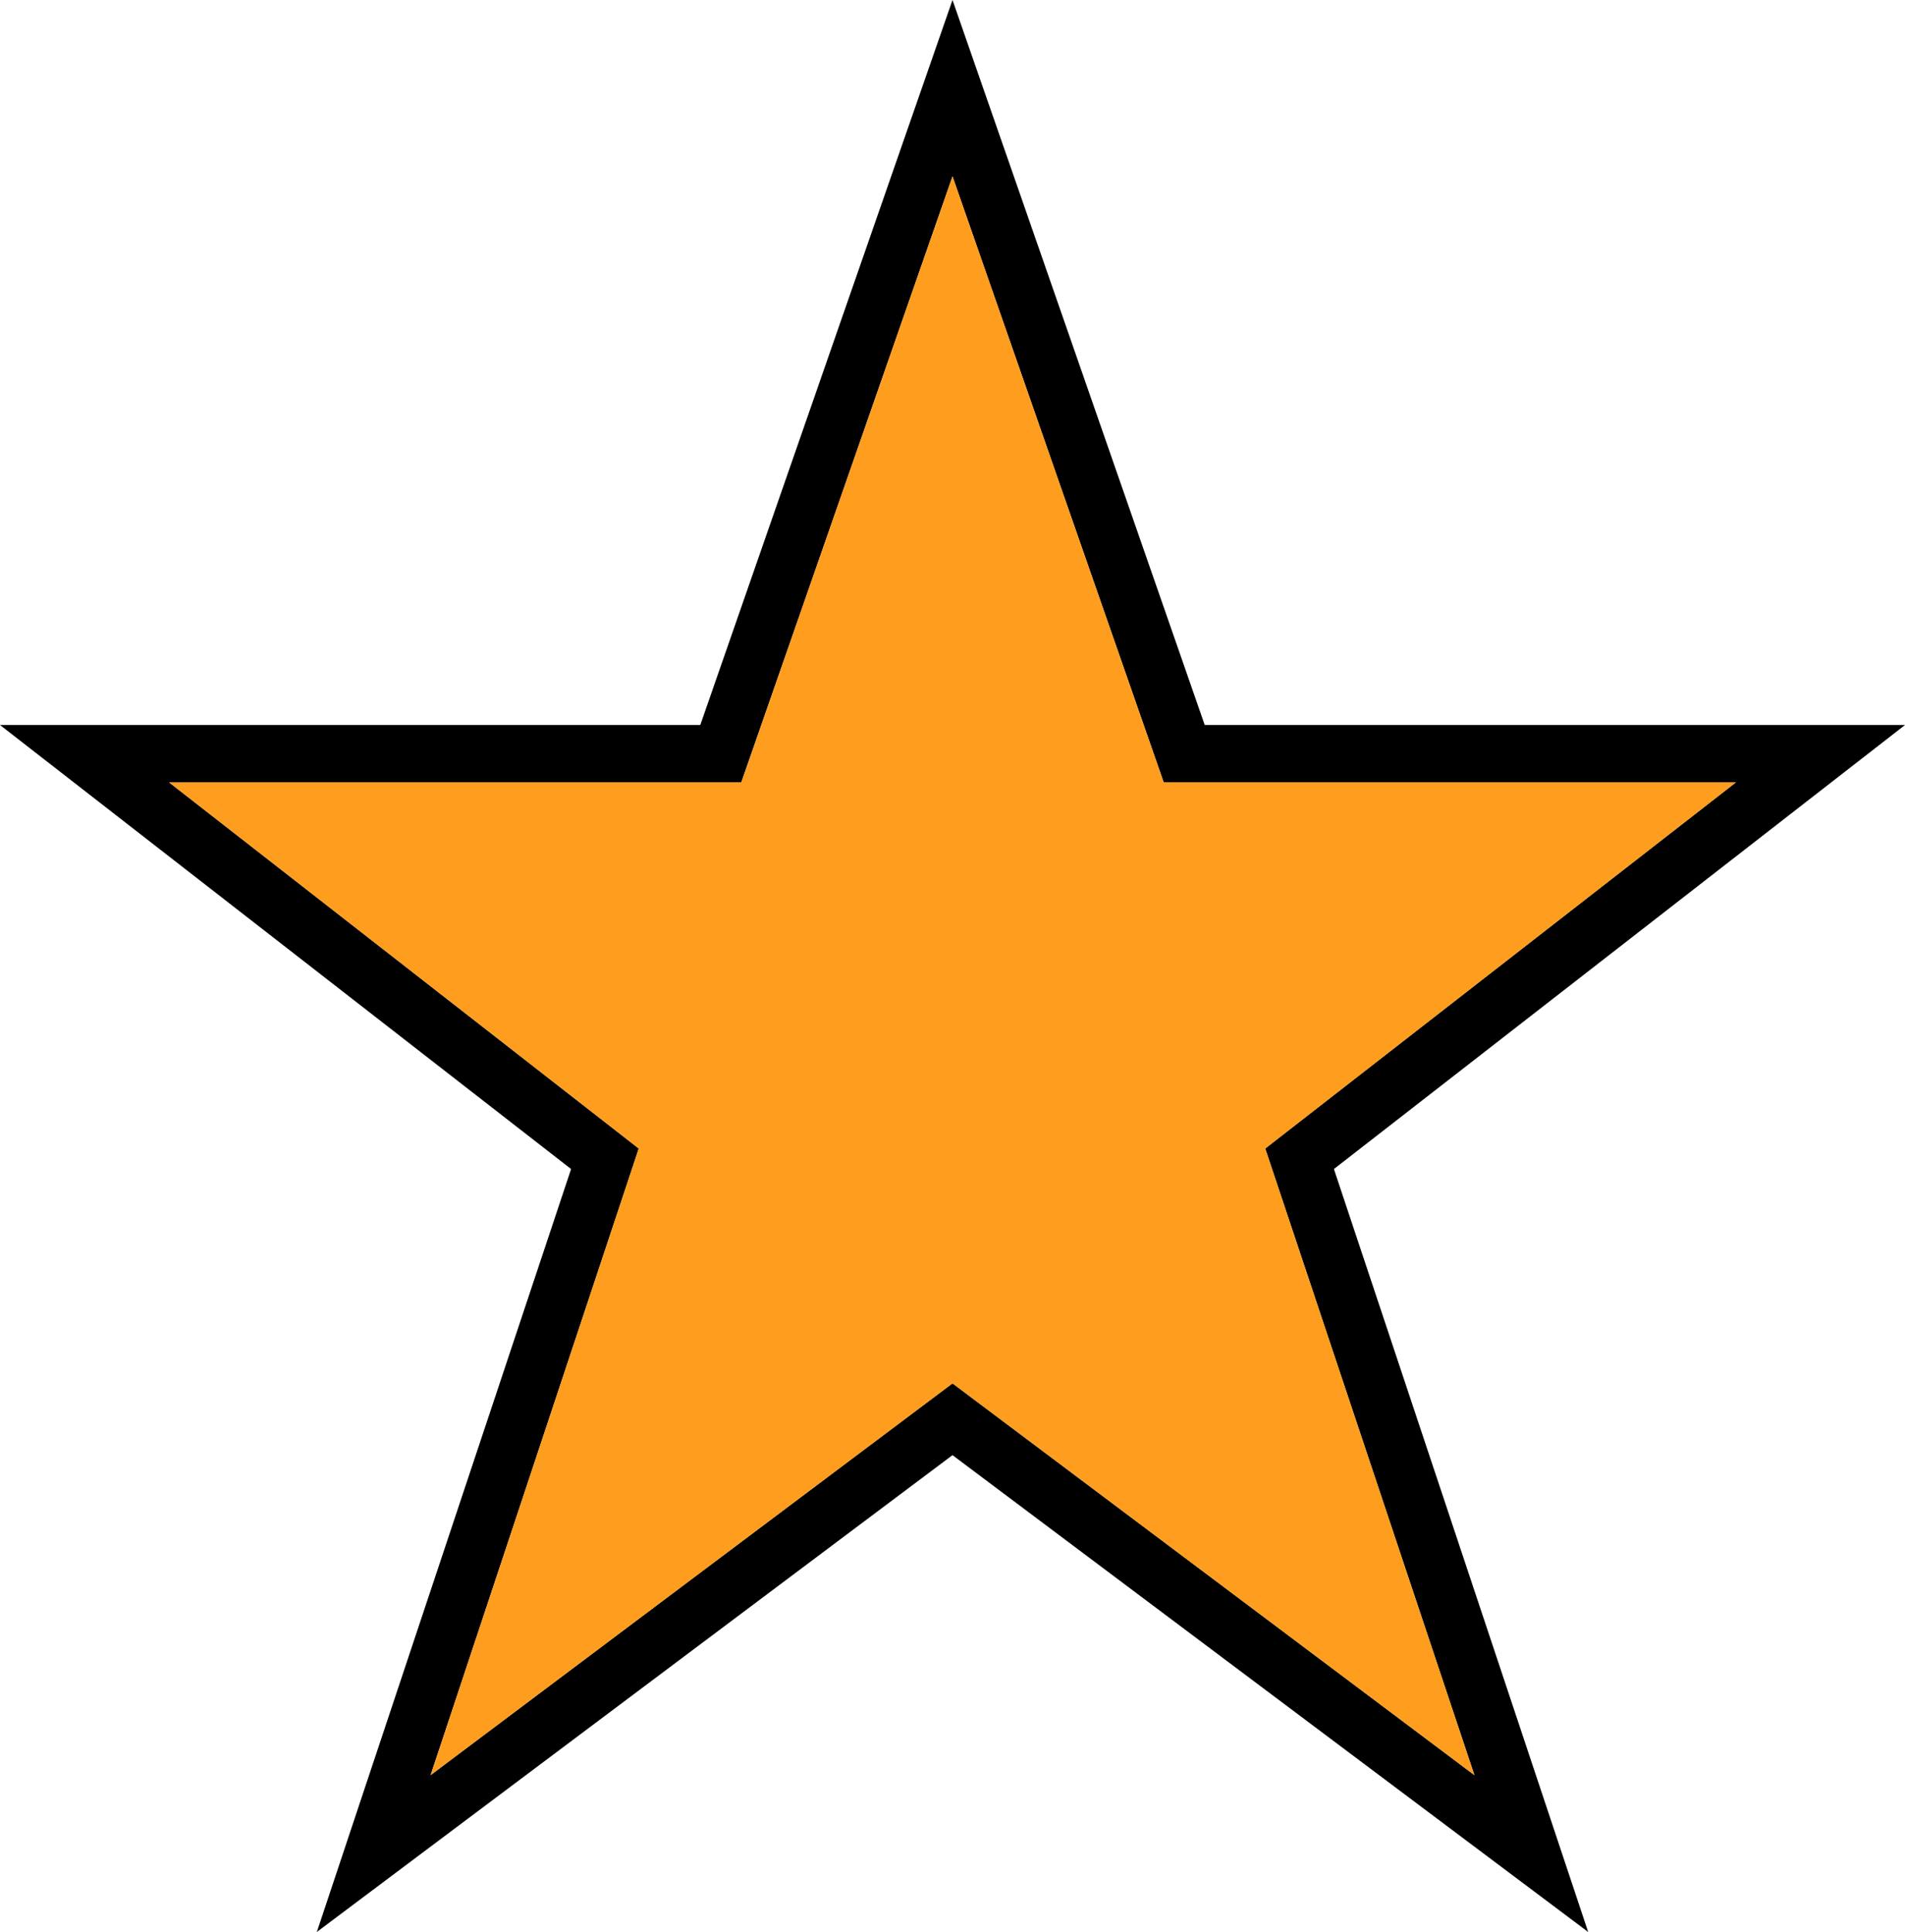 <?xml version="1.0" encoding="UTF-8"?>
<!DOCTYPE svg PUBLIC "-//W3C//DTD SVG 1.1//EN" "http://www.w3.org/Graphics/SVG/1.1/DTD/svg11.dtd">
<!-- Creator: CorelDRAW X7 -->
<svg xmlns="http://www.w3.org/2000/svg" xml:space="preserve" width="100%" height="100%" version="1.1" style="shape-rendering:geometricPrecision; text-rendering:geometricPrecision; image-rendering:optimizeQuality; fill-rule:evenodd; clip-rule:evenodd"
viewBox="0 0 1858 1884"
 xmlns:xlink="http://www.w3.org/1999/xlink">
 <defs>
  <style type="text/css">
   <![CDATA[
    .fil0 {fill:black}
    .fil1 {fill:#FF9D1F}
   ]]>
  </style>
 </defs>
 <g id="Layer_x0020_1">
  <path class="fil0" d="M929 0l-246 707 -683 0 557 433 -248 744 620 -465 620 465 -248 -744 557 -433 -683 0 -246 -707zm305 1120l204 611 -509 -382 -509 382 203 -611 -458 -357 558 0 206 -591 206 591 558 0 -459 357z"/>
  <polygon class="fil1" points="929,172 723,763 165,763 623,1120 420,1731 929,1349 1438,1731 1234,1120 1693,763 1135,763 "/>
 </g>
</svg>
